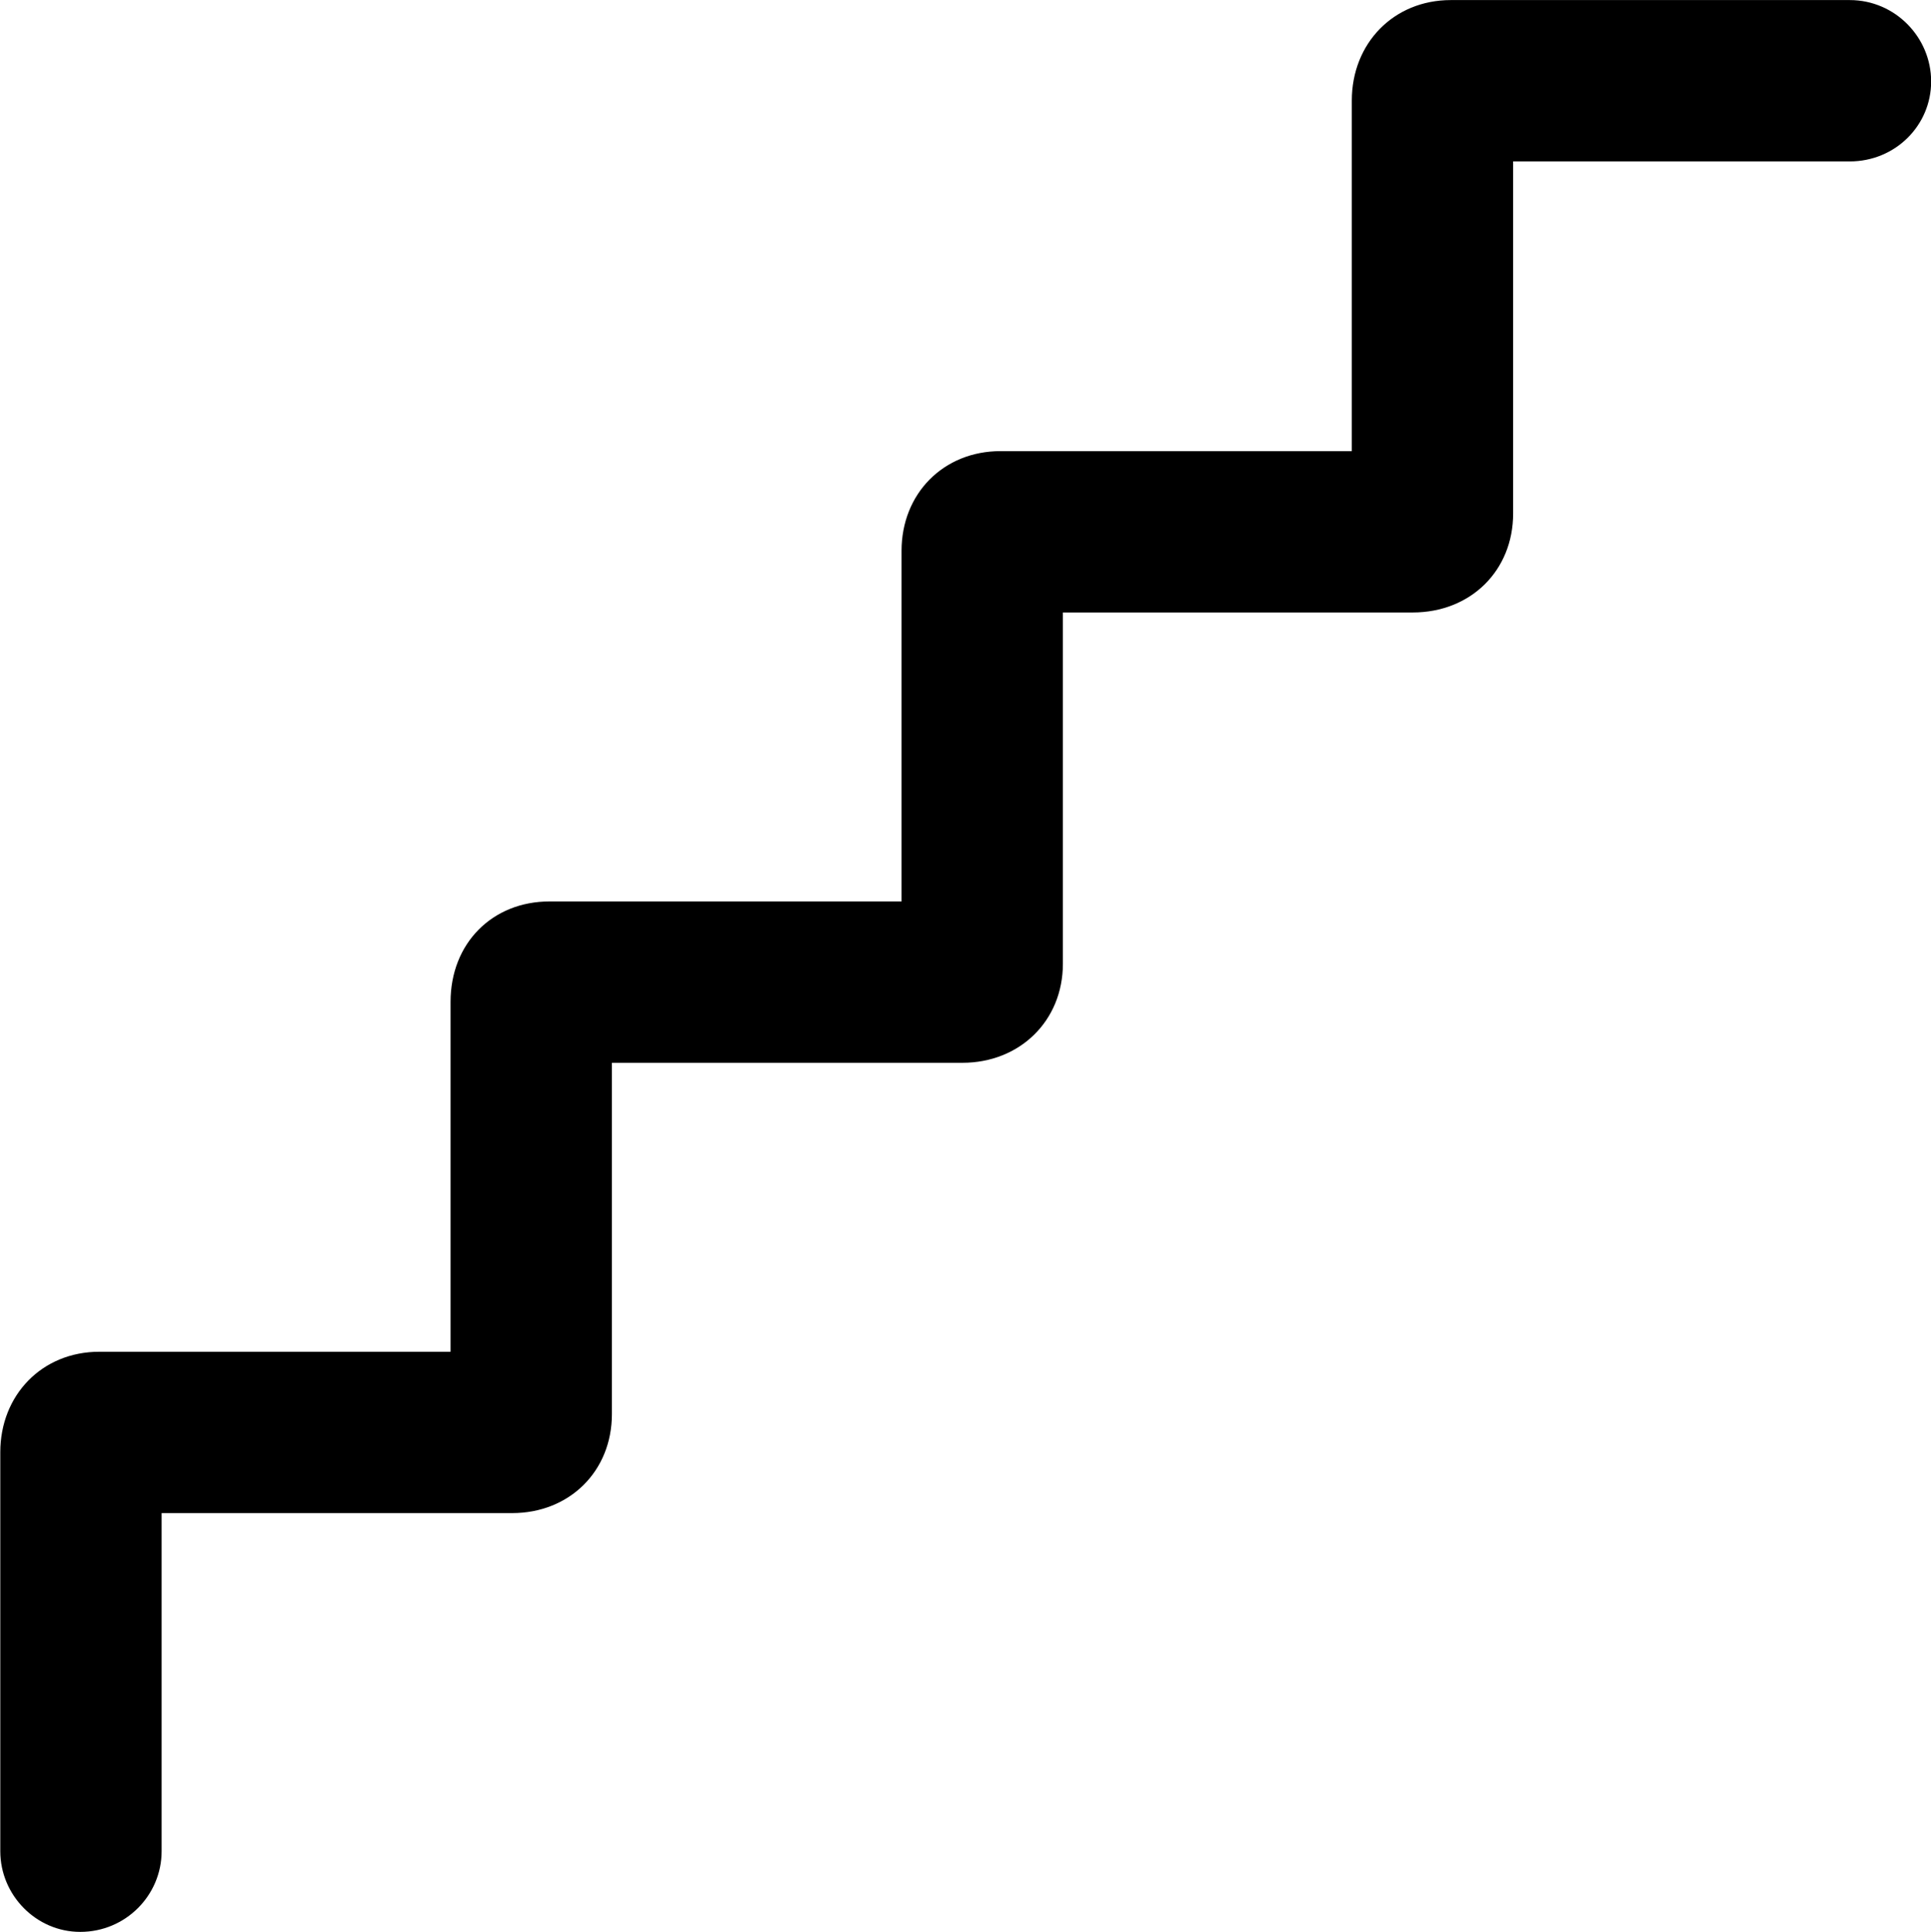 <svg viewBox="0 0 26.332 26.346" xmlns="http://www.w3.org/2000/svg"><path d="M1.094 26.341C1.714 26.341 2.204 25.841 2.204 25.241V20.631H6.984C7.764 20.631 8.344 20.061 8.344 19.281V14.491H13.124C13.904 14.491 14.494 13.921 14.494 13.141V8.351H19.264C20.054 8.351 20.634 7.781 20.634 7.001V2.201H25.224C25.844 2.201 26.334 1.711 26.334 1.111C26.334 0.511 25.844 0.001 25.224 0.001H19.784C19.004 0.001 18.434 0.591 18.434 1.371V6.151H13.644C12.864 6.151 12.294 6.731 12.294 7.511V12.291H7.494C6.714 12.291 6.144 12.861 6.144 13.661V18.431H1.354C0.574 18.431 0.004 19.021 0.004 19.801V25.241C0.004 25.841 0.494 26.341 1.094 26.341Z" /></svg>